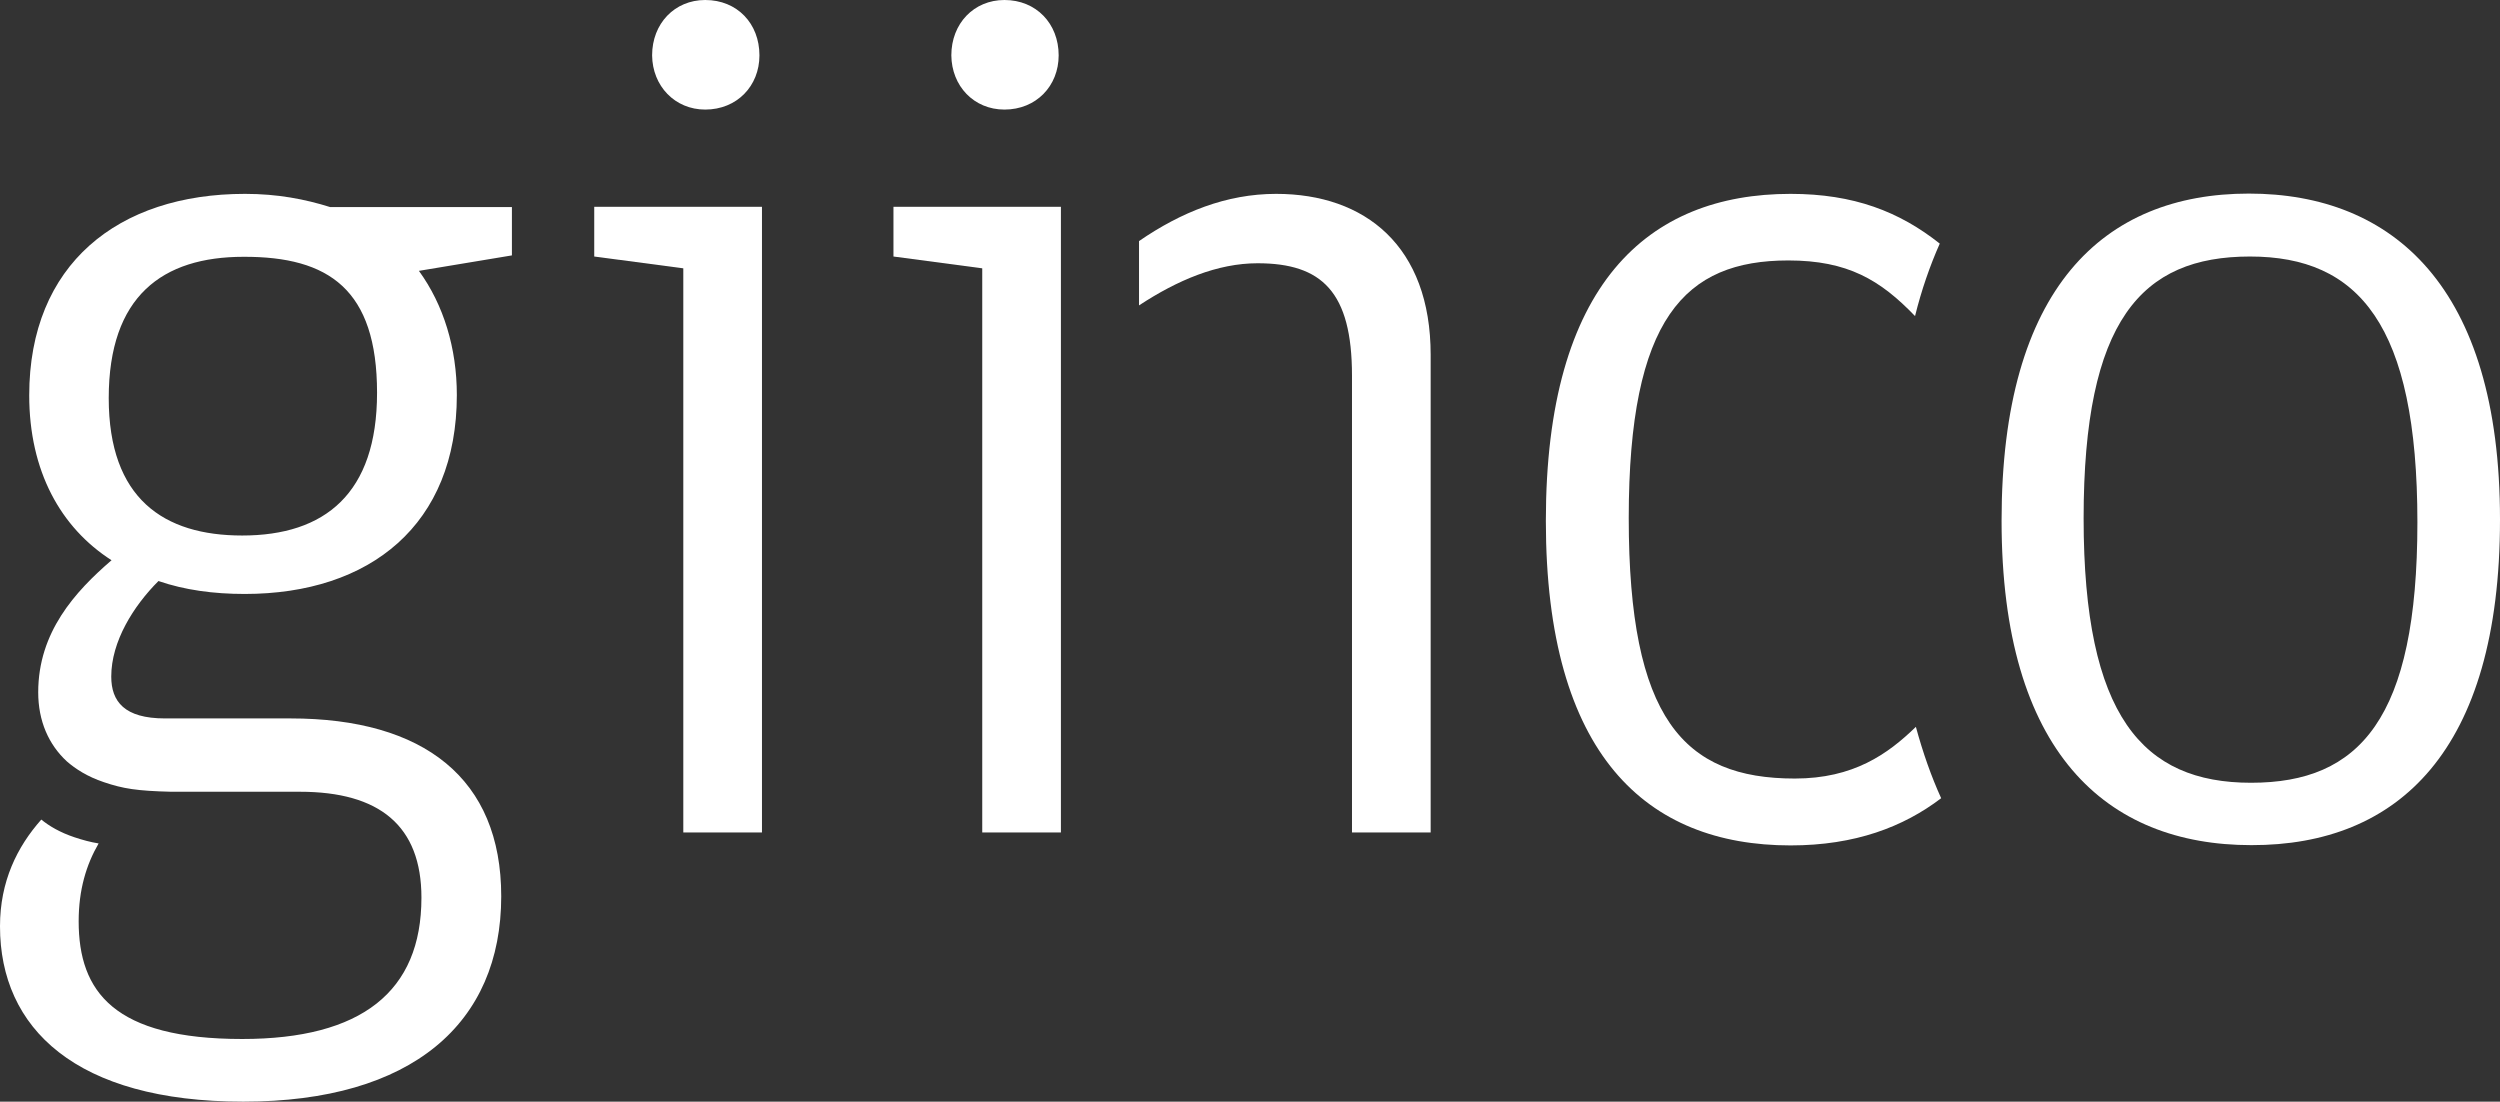 <?xml version="1.0" encoding="UTF-8" standalone="no"?>
<svg
   xmlns:dc="http://purl.org/dc/elements/1.1/"
   xmlns:cc="http://creativecommons.org/ns#"
   xmlns:rdf="http://www.w3.org/1999/02/22-rdf-syntax-ns#"
   xmlns:svg="http://www.w3.org/2000/svg"
   xmlns="http://www.w3.org/2000/svg"
   xmlns:sodipodi="http://sodipodi.sourceforge.net/DTD/sodipodi-0.dtd"
   xmlns:inkscape="http://www.inkscape.org/namespaces/inkscape"
   version="1.1"
   x="0px"
   y="0px"
   width="88.98"
   height="39.21"
   viewBox="0 0 88.98 39.21"
   enable-background="new 0 0 220 100"
   xml:space="preserve"
   id="svg75"
   inkscape:version="0.91 r13725"
   sodipodi:docname="logo.giinco.svg"><rect x="0" y="0" width="88.98" height="39.21" fill="#333333" stroke="none"/><defs
     id="defs96" /><sodipodi:namedview
     pagecolor="#ffffff"
     bordercolor="#666666"
     borderopacity="1"
     objecttolerance="10"
     gridtolerance="10"
     guidetolerance="10"
     inkscape:pageopacity="0"
     inkscape:pageshadow="2"
     inkscape:window-width="640"
     inkscape:window-height="480"
     id="namedview94"
     showgrid="false"
     fit-margin-top="0"
     fit-margin-left="0"
     fit-margin-right="0"
     fit-margin-bottom="0"
     inkscape:zoom="2.36"
     inkscape:cx="44.49"
     inkscape:cy="19.6"
     inkscape:window-x="0"
     inkscape:window-y="0"
     inkscape:window-maximized="0"
     inkscape:current-layer="svg75" /><g
     id="giinco"
     style="fill:#ffffff"
     transform="translate(-65.51,-30.39)"><path
       d="m 83.73,39.48 0,-1.72 -6.47,0 c -0.89,-0.28 -1.87,-0.47 -3.03,-0.47 -4.52,0 -7.68,2.51 -7.68,7.17 0,2.7 1.12,4.71 2.93,5.87 -1.3,1.12 -2.61,2.56 -2.61,4.7 0,1.02 0.37,1.86 1.02,2.46 0.3,0.26 0.72,0.54 1.32,0.74 0.68,0.23 1.17,0.31 2.39,0.34 l 4.58,0 c 2.84,0 4.33,1.21 4.33,3.77 0,3.35 -2.14,5.03 -6.38,5.03 -4.56,0 -5.82,-1.68 -5.82,-4.19 0,-1.12 0.27,-2.01 0.71,-2.77 -0.3,-0.05 -0.56,-0.12 -0.86,-0.22 -0.51,-0.17 -0.9,-0.4 -1.18,-0.63 -0.86,0.97 -1.47,2.2 -1.47,3.8 0,3.63 2.7,6.24 8.66,6.24 6.01,0 9.18,-2.79 9.18,-7.31 0,-4.19 -2.75,-6.33 -7.5,-6.33 l -4.47,0 c -1.44,0 -1.91,-0.6 -1.91,-1.49 0,-1.25 0.79,-2.51 1.68,-3.4 0.93,0.32 1.96,0.46 3.07,0.46 4.47,0 7.55,-2.47 7.55,-7.08 0,-1.67 -0.47,-3.21 -1.35,-4.42 l 3.31,-0.55 0,0 z m -4.8,4.89 c 0,3.59 -1.86,5.08 -4.8,5.08 -2.79,0 -4.75,-1.31 -4.75,-4.89 0,-3.63 1.91,-5.03 4.8,-5.03 3.03,-0.01 4.75,1.16 4.75,4.84 l 0,0 z"
       id="path78"
       inkscape:connector-curvature="0" /><polygon
       points="86.66,37.75 86.66,39.52 89.83,39.94 89.83,60.02 89.83,60.02 92.63,60.02 92.63,37.75 "
       id="polygon80" /><path
       d="m 90.61,34.29 c 1.13,0 1.93,-0.84 1.93,-1.93 0,-1.13 -0.79,-1.97 -1.93,-1.97 -1.09,0 -1.89,0.84 -1.89,1.97 0.01,1.09 0.81,1.93 1.89,1.93 l 0,0 z"
       id="path82"
       inkscape:connector-curvature="0" /><path
       d="m 116.43,60.02 0,-17 c 0,-3.87 -2.33,-5.73 -5.5,-5.73 -1.77,0 -3.38,0.65 -4.88,1.68 l 0,2.29 c 1.37,-0.9 2.79,-1.5 4.22,-1.5 2.29,0 3.36,1.02 3.36,4 l 0,16.26 2.8,0 0,0 z"
       id="path84"
       inkscape:connector-curvature="0" /><path
       d="m 134.55,39.06 c -1.44,-1.14 -3.06,-1.77 -5.31,-1.77 -5.08,0 -8.71,3.21 -8.71,11.64 0,8.34 3.59,11.55 8.71,11.55 2.3,0 4.02,-0.66 5.36,-1.68 -0.35,-0.77 -0.65,-1.62 -0.9,-2.54 -1,0.97 -2.22,1.84 -4.31,1.84 -3.96,0 -5.91,-2.14 -5.91,-9.27 0,-7.12 2,-9.17 5.68,-9.17 2.11,0 3.27,0.69 4.51,1.98 0.23,-0.93 0.53,-1.79 0.88,-2.58 l 0,0 z"
       id="path86"
       inkscape:connector-curvature="0" /><path
       d="m 154.49,48.88 c 0,-8.29 -3.82,-11.6 -8.94,-11.6 -5.17,0 -8.8,3.36 -8.8,11.64 0,8.25 3.73,11.55 8.89,11.55 5.21,0.01 8.85,-3.34 8.85,-11.59 l 0,0 z m -2.94,0.1 c 0,6.99 -2.05,9.27 -5.92,9.27 -3.86,0 -5.96,-2.38 -5.96,-9.41 0,-7.04 2.05,-9.32 5.92,-9.32 3.87,0 5.96,2.42 5.96,9.46 l 0,0 z"
       id="path88"
       inkscape:connector-curvature="0" /><polygon
       points="97.31,37.75 97.31,39.52 100.47,39.94 100.47,60.02 100.47,60.02 103.27,60.02 103.27,37.75 "
       id="polygon90" /><path
       d="m 101.26,34.29 c 1.13,0 1.93,-0.84 1.93,-1.93 0,-1.13 -0.8,-1.97 -1.93,-1.97 -1.09,0 -1.89,0.84 -1.89,1.97 0.01,1.09 0.8,1.93 1.89,1.93 l 0,0 z"
       id="path92"
       inkscape:connector-curvature="0" /></g></svg>